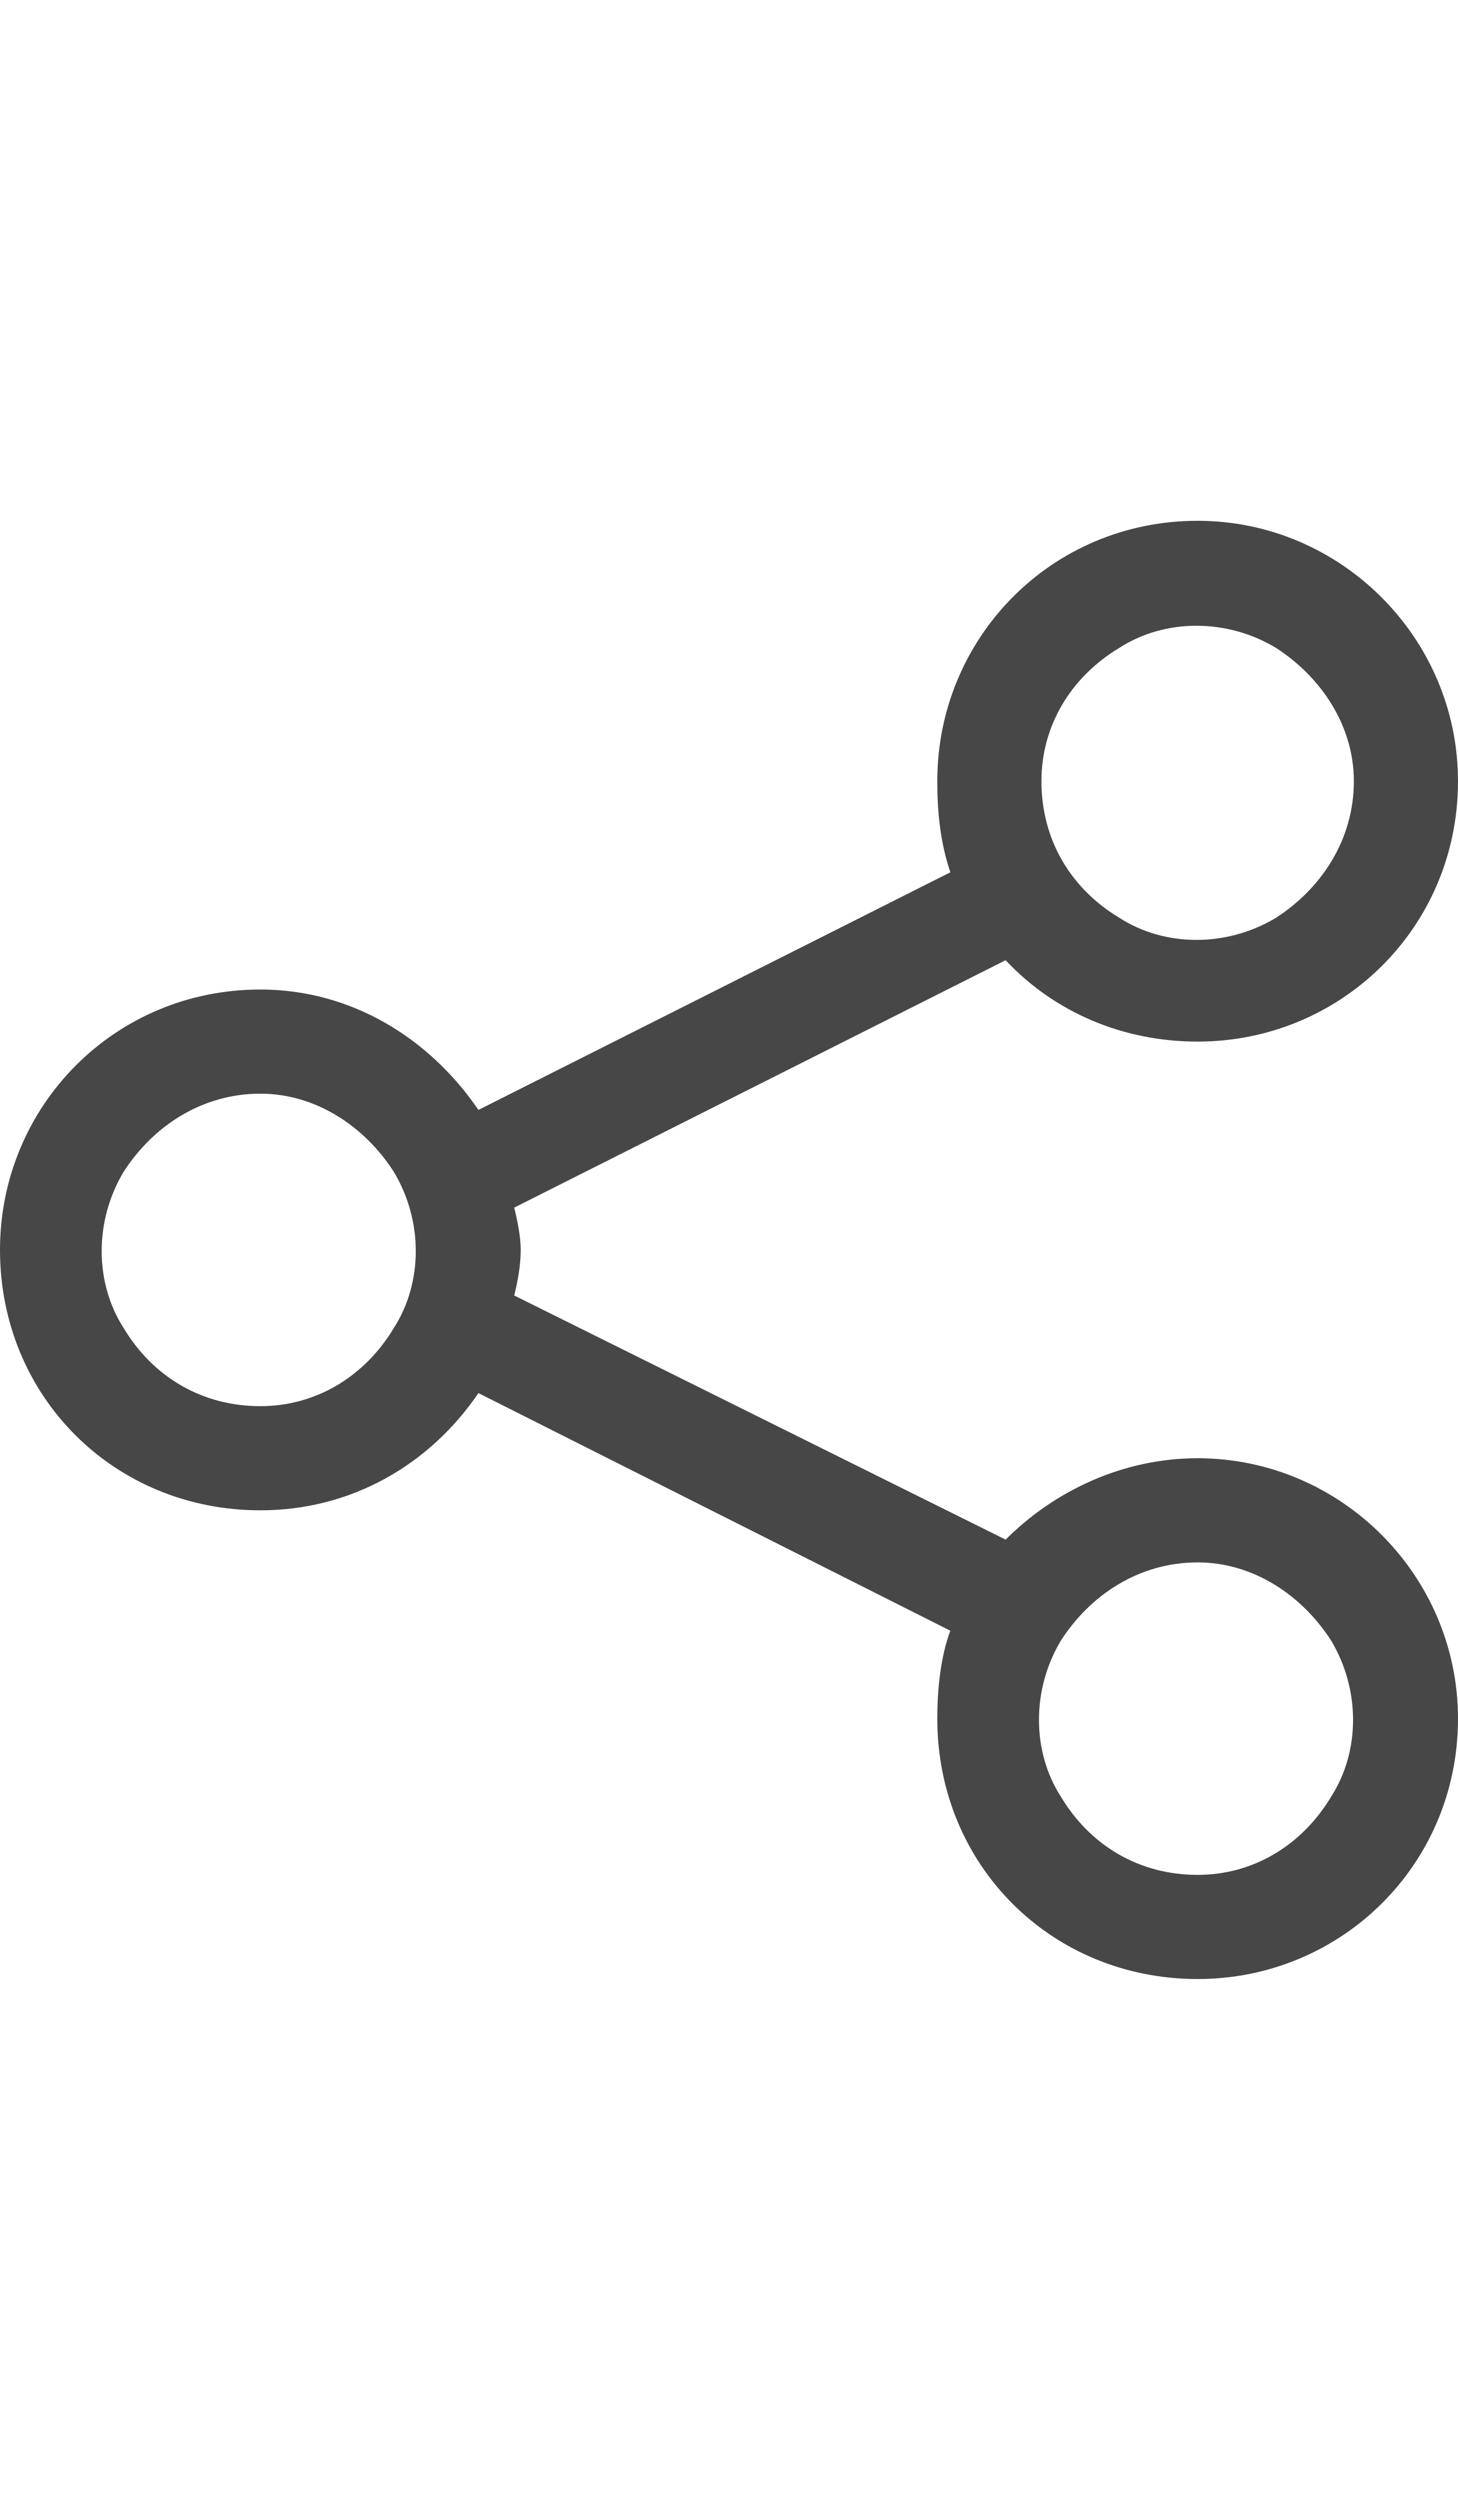 <svg width="21" height="36" viewBox="0 0 21 36" fill="none" xmlns="http://www.w3.org/2000/svg">
<g id="label-paired / xl / share-nodes-xl / regular" clip-path="url(#clip0_4038_511)">
<path id="icon" d="M21 11.25C21 13.359 19.312 15 17.25 15C16.172 15 15.188 14.578 14.484 13.828L7.406 17.391C7.453 17.578 7.5 17.812 7.5 18C7.5 18.234 7.453 18.469 7.406 18.656L14.484 22.172C15.188 21.469 16.172 21 17.25 21C19.312 21 21 22.688 21 24.75C21 26.859 19.312 28.5 17.25 28.5C15.141 28.5 13.5 26.859 13.5 24.75C13.5 24.328 13.547 23.859 13.688 23.484L6.891 20.062C6.188 21.094 5.062 21.75 3.75 21.75C1.641 21.75 0 20.109 0 18C0 15.938 1.641 14.25 3.75 14.25C5.062 14.25 6.188 14.953 6.891 15.984L13.688 12.562C13.547 12.141 13.5 11.719 13.5 11.25C13.5 9.188 15.141 7.5 17.25 7.5C19.312 7.5 21 9.188 21 11.25ZM3.75 20.25C4.547 20.25 5.25 19.828 5.672 19.125C6.094 18.469 6.094 17.578 5.672 16.875C5.25 16.219 4.547 15.75 3.75 15.75C2.906 15.75 2.203 16.219 1.781 16.875C1.359 17.578 1.359 18.469 1.781 19.125C2.203 19.828 2.906 20.25 3.75 20.25ZM19.5 11.25C19.5 10.453 19.031 9.75 18.375 9.328C17.672 8.906 16.781 8.906 16.125 9.328C15.422 9.75 15 10.453 15 11.25C15 12.094 15.422 12.797 16.125 13.219C16.781 13.641 17.672 13.641 18.375 13.219C19.031 12.797 19.5 12.094 19.5 11.25ZM17.25 27C18.047 27 18.75 26.578 19.172 25.875C19.594 25.219 19.594 24.328 19.172 23.625C18.75 22.969 18.047 22.5 17.25 22.5C16.406 22.5 15.703 22.969 15.281 23.625C14.859 24.328 14.859 25.219 15.281 25.875C15.703 26.578 16.406 27 17.25 27Z" fill="black" fill-opacity="0.72"/>
</g>
<defs>
<clipPath id="clip0_4038_511">
<rect width="21" height="36" fill="white"/>
</clipPath>
</defs>
</svg>
